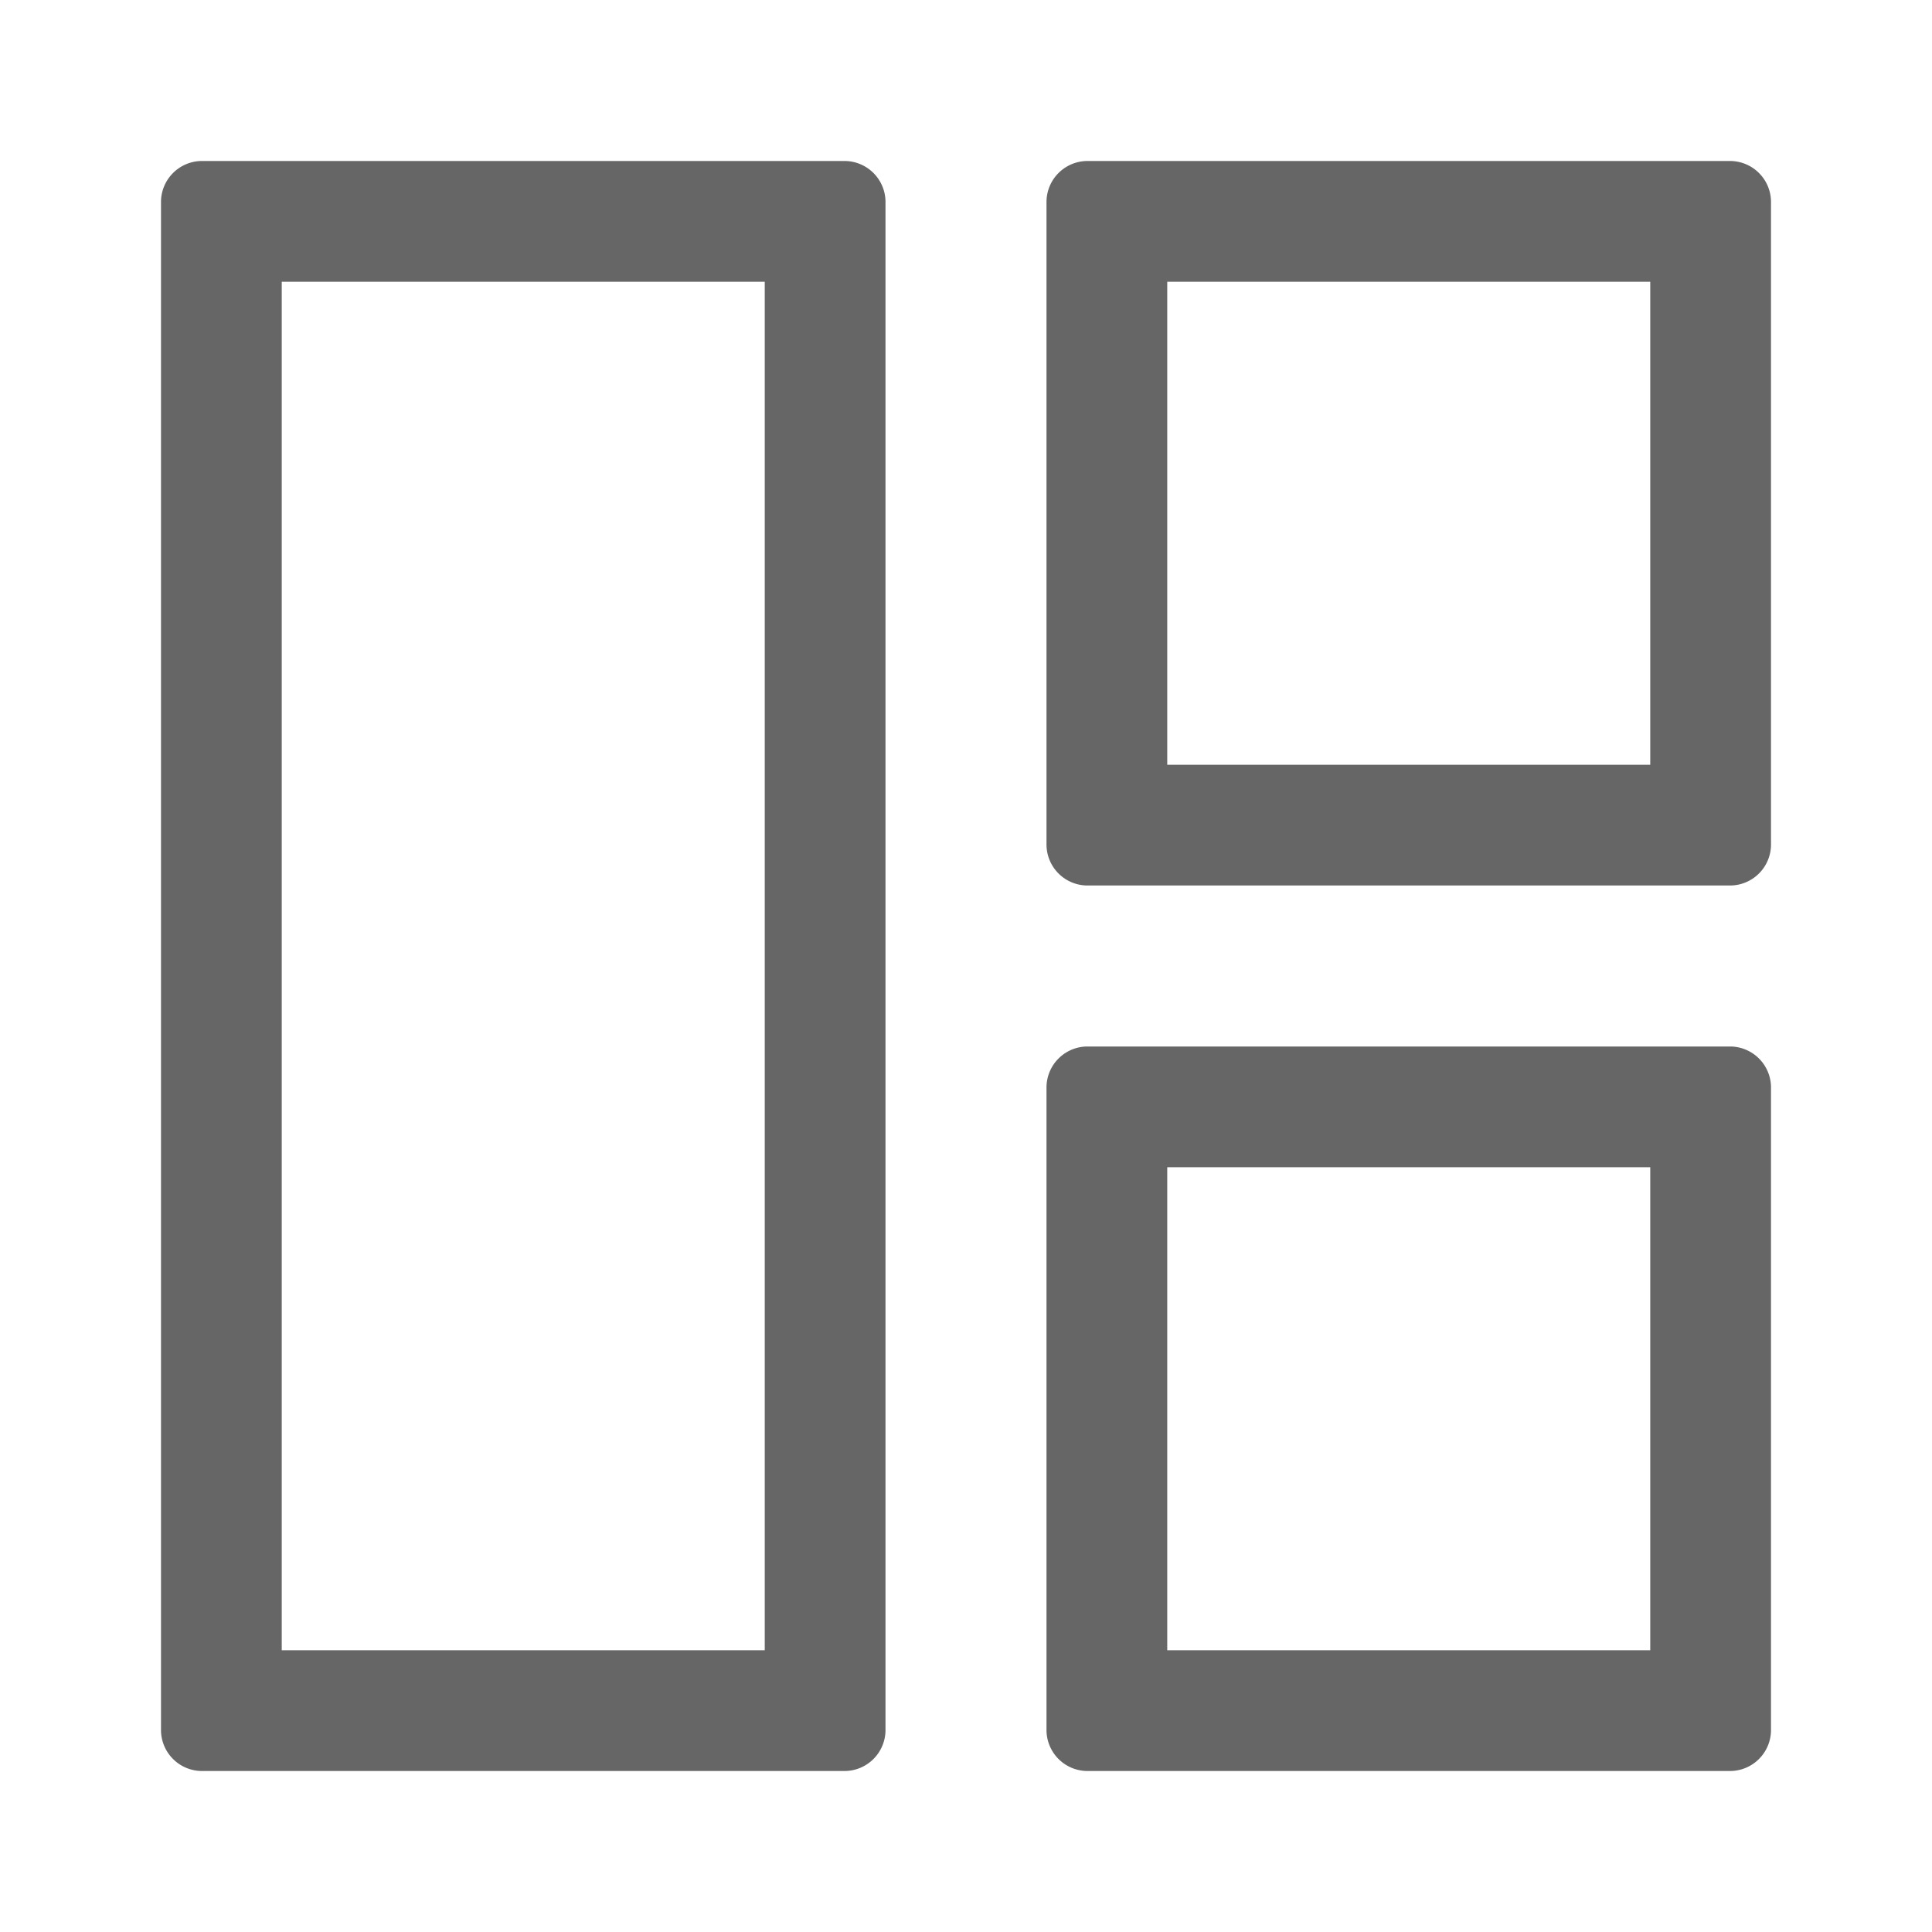 <?xml version="1.0" standalone="no"?><!DOCTYPE svg PUBLIC "-//W3C//DTD SVG 1.1//EN" "http://www.w3.org/Graphics/SVG/1.1/DTD/svg11.dtd"><svg class="icon" width="128px" height="128.00px" viewBox="0 0 1024 1024" version="1.1" xmlns="http://www.w3.org/2000/svg"><path fill="#666666" d="M405.333 149.333v725.333h-256v-725.333h256m42.667-64h-341.333a21.76 21.76 0 0 0-21.333 21.333v810.667a21.76 21.76 0 0 0 21.333 21.333h341.333a21.76 21.76 0 0 0 21.333-21.333v-810.667a21.76 21.76 0 0 0-21.333-21.333zM874.667 149.333v256h-256v-256h256m42.667-64h-341.333a21.76 21.76 0 0 0-21.333 21.333v341.333a21.76 21.76 0 0 0 21.333 21.333h341.333a21.76 21.76 0 0 0 21.333-21.333v-341.333a21.76 21.76 0 0 0-21.333-21.333zM874.667 618.667v256h-256v-256h256m42.667-64h-341.333a21.76 21.76 0 0 0-21.333 21.333v341.333a21.76 21.76 0 0 0 21.333 21.333h341.333a21.76 21.76 0 0 0 21.333-21.333v-341.333a21.76 21.76 0 0 0-21.333-21.333z" /></svg>